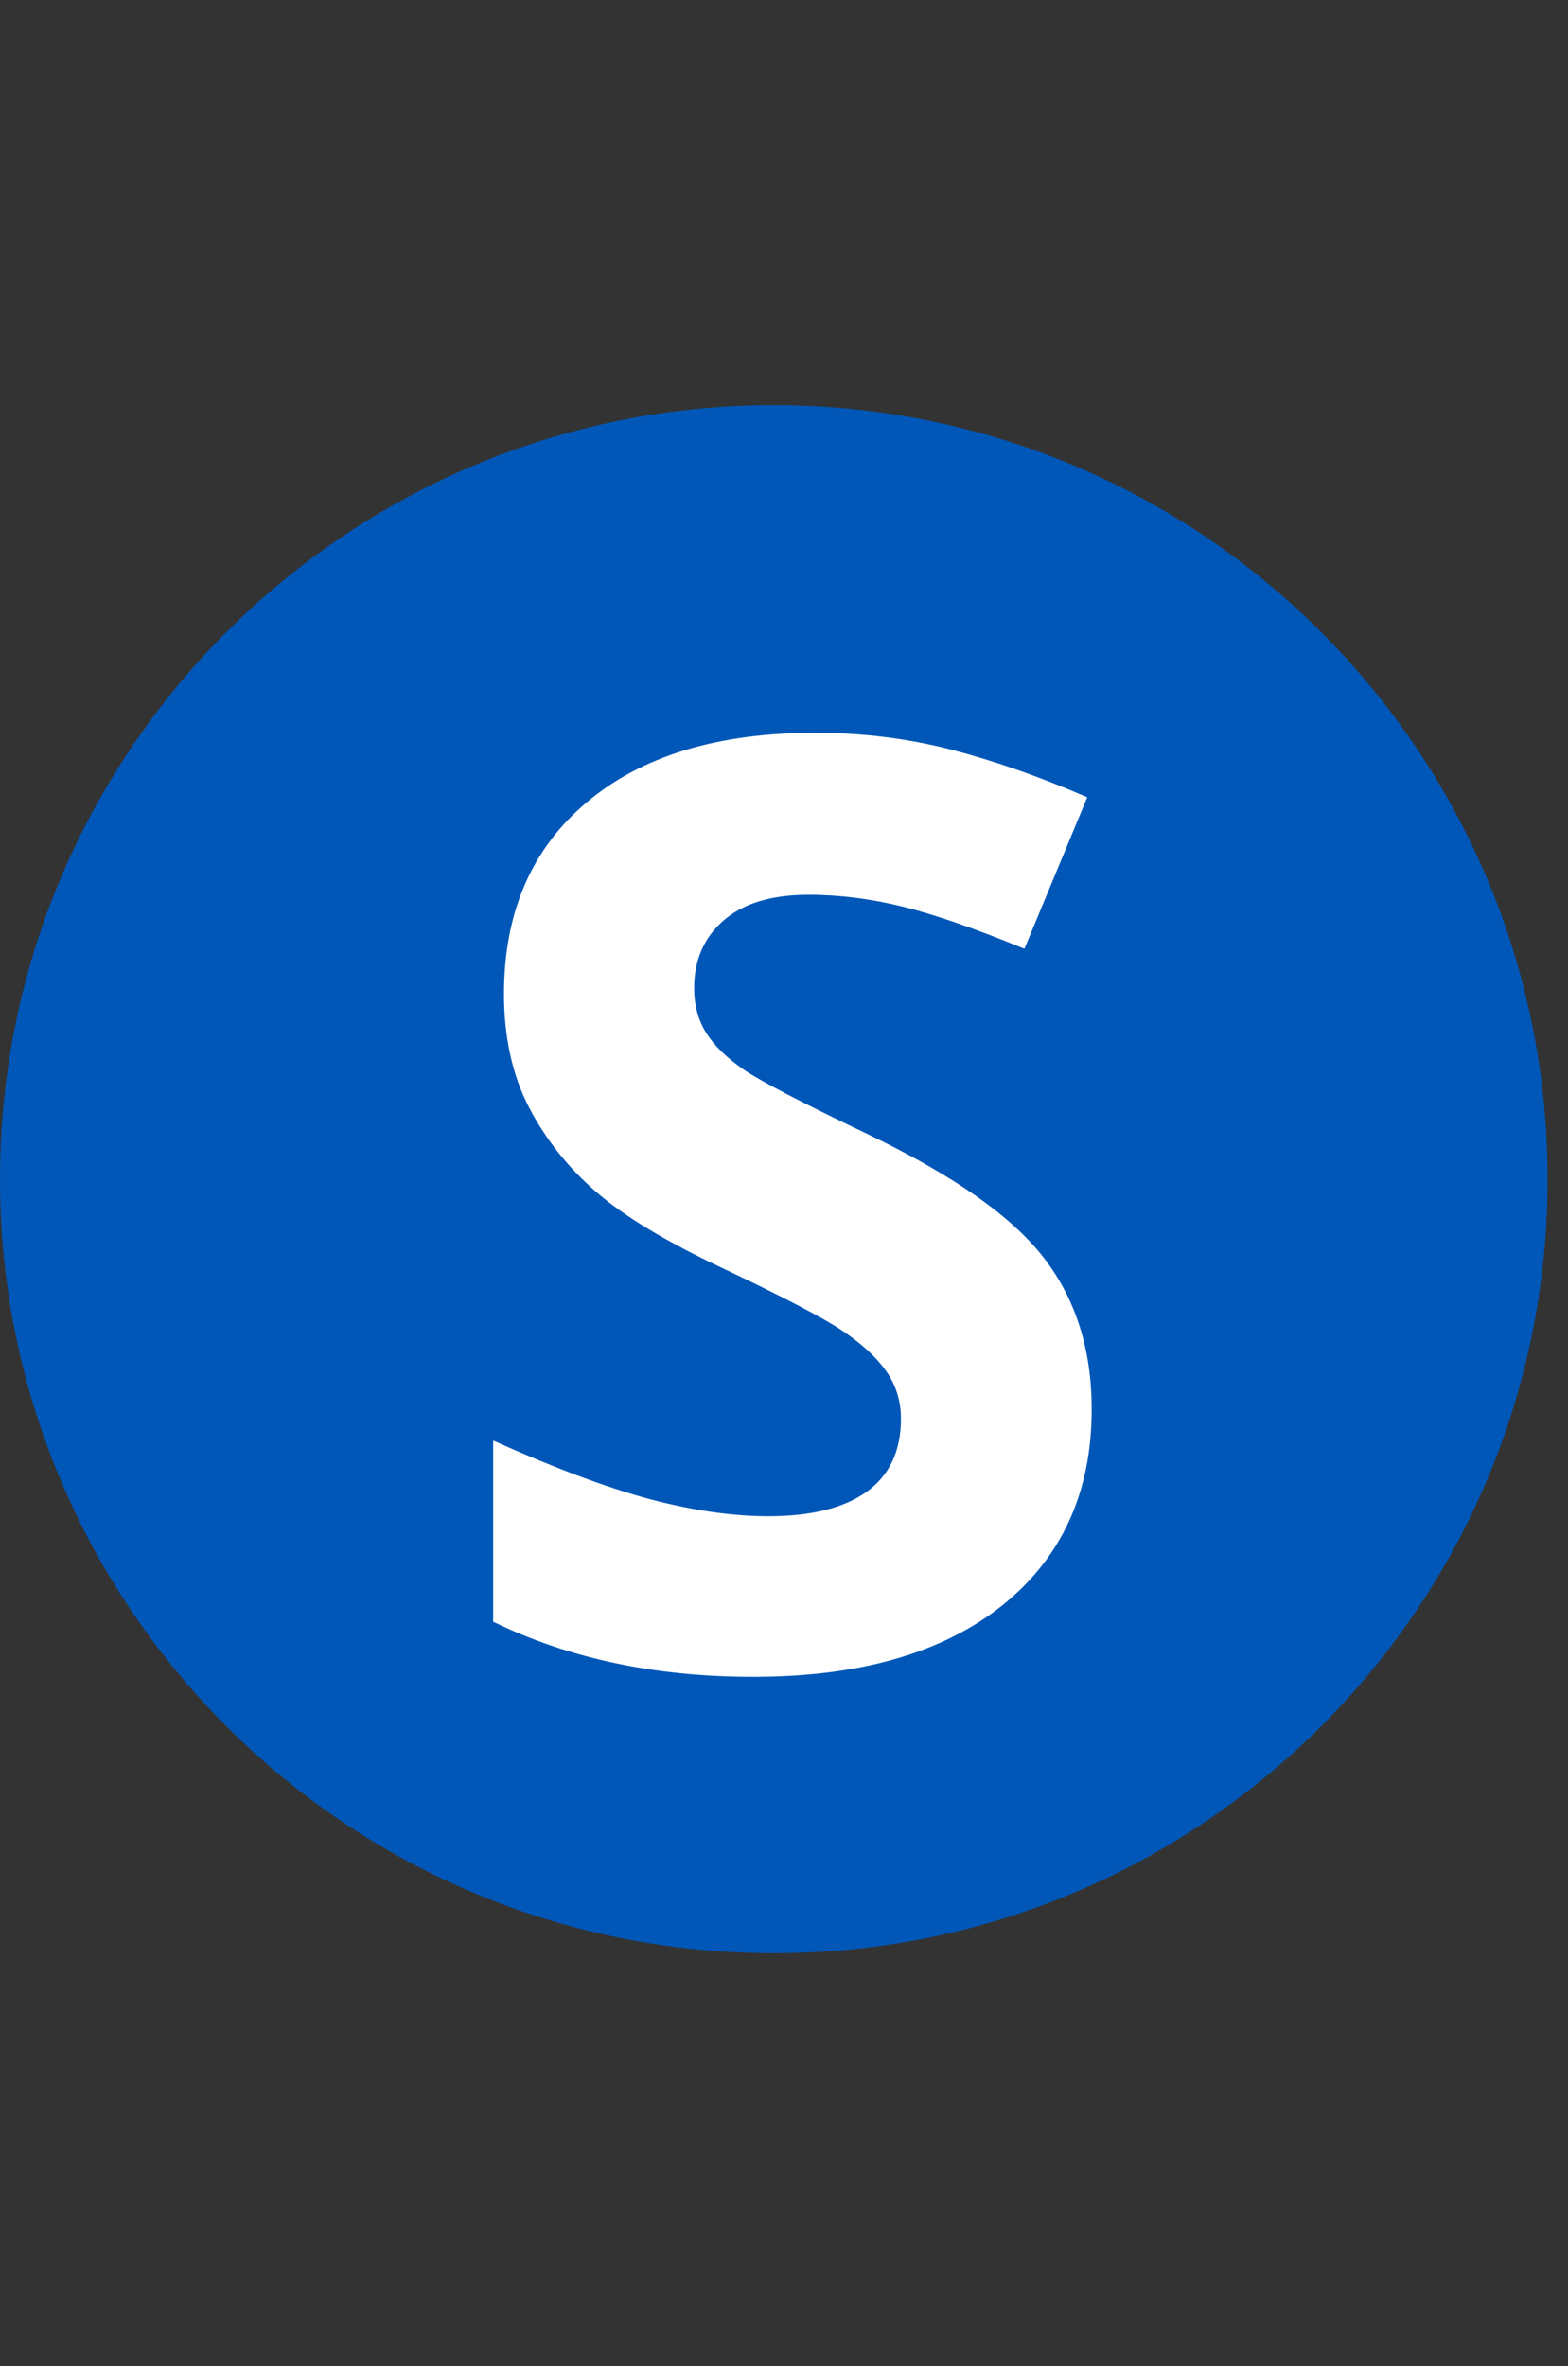 <svg xmlns="http://www.w3.org/2000/svg" xmlns:xlink="http://www.w3.org/1999/xlink" width="118" zoomAndPan="magnify" viewBox="0 0 88.5 133.5" height="178" preserveAspectRatio="xMidYMid meet" version="1.0"><rect x="0" y="0" width="88.5" height="133.5" fill="#333333" stroke="none"/><defs><g/><clipPath id="394498f9ef"><path d="M 0 22.859 L 87.348 22.859 L 87.348 110.203 L 0 110.203 Z M 0 22.859 " clip-rule="nonzero"/></clipPath><clipPath id="18a61a2021"><path d="M 43.672 22.859 C 19.555 22.859 0 42.41 0 66.531 C 0 90.652 19.555 110.203 43.672 110.203 C 67.793 110.203 87.348 90.652 87.348 66.531 C 87.348 42.41 67.793 22.859 43.672 22.859 Z M 43.672 22.859 " clip-rule="nonzero"/></clipPath></defs><g clip-path="url(#394498f9ef)"><g clip-path="url(#18a61a2021)"><path fill="#0057b8" d="M 0 22.859 L 87.348 22.859 L 87.348 110.203 L 0 110.203 Z M 0 22.859 " fill-opacity="1" fill-rule="nonzero"/></g></g><g fill="#ffffff" fill-opacity="1"><g transform="translate(24.507, 93.906)"><g><path d="M 37.109 -14.391 C 37.109 -9.711 35.426 -6.023 32.062 -3.328 C 28.695 -0.641 24.008 0.703 18 0.703 C 12.477 0.703 7.586 -0.332 3.328 -2.406 L 3.328 -12.625 C 6.828 -11.062 9.785 -9.957 12.203 -9.312 C 14.629 -8.676 16.848 -8.359 18.859 -8.359 C 21.266 -8.359 23.113 -8.816 24.406 -9.734 C 25.695 -10.66 26.344 -12.035 26.344 -13.859 C 26.344 -14.879 26.055 -15.785 25.484 -16.578 C 24.922 -17.367 24.086 -18.129 22.984 -18.859 C 21.891 -19.586 19.648 -20.754 16.266 -22.359 C 13.098 -23.848 10.723 -25.281 9.141 -26.656 C 7.555 -28.031 6.289 -29.625 5.344 -31.438 C 4.406 -33.258 3.938 -35.391 3.938 -37.828 C 3.938 -42.41 5.488 -46.008 8.594 -48.625 C 11.695 -51.25 15.992 -52.562 21.484 -52.562 C 24.172 -52.562 26.738 -52.242 29.188 -51.609 C 31.633 -50.973 34.191 -50.078 36.859 -48.922 L 33.312 -40.375 C 30.551 -41.508 28.266 -42.301 26.453 -42.75 C 24.648 -43.195 22.875 -43.422 21.125 -43.422 C 19.039 -43.422 17.441 -42.938 16.328 -41.969 C 15.223 -41 14.672 -39.734 14.672 -38.172 C 14.672 -37.203 14.895 -36.359 15.344 -35.641 C 15.789 -34.922 16.504 -34.223 17.484 -33.547 C 18.473 -32.879 20.797 -31.672 24.453 -29.922 C 29.297 -27.598 32.613 -25.27 34.406 -22.938 C 36.207 -20.613 37.109 -17.766 37.109 -14.391 Z M 37.109 -14.391 "/></g></g></g></svg>